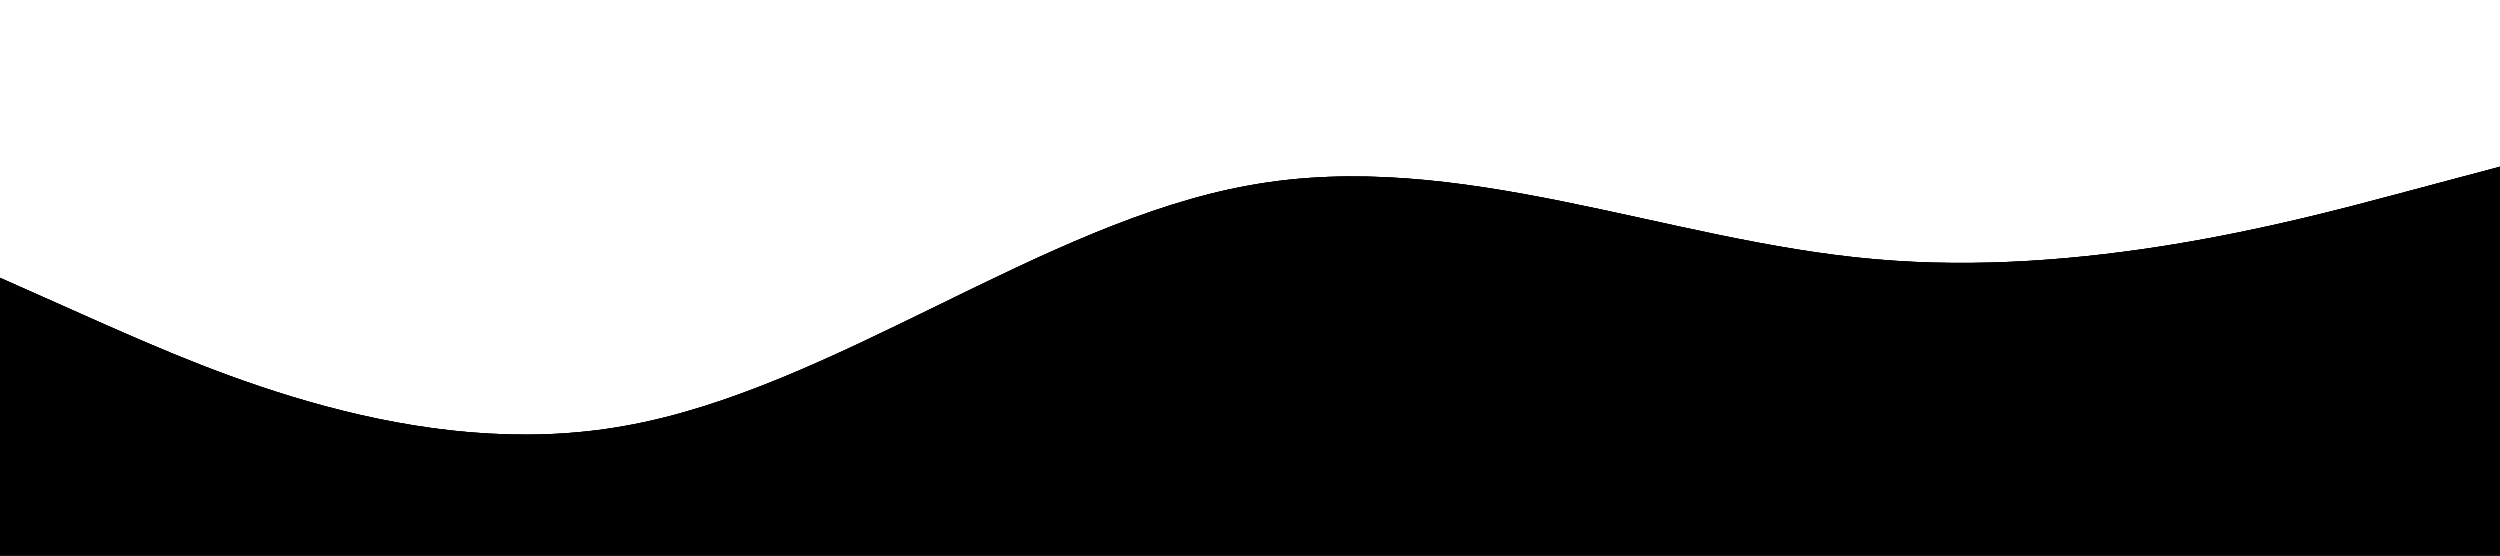 <svg xmlns="http://www.w3.org/2000/svg" viewBox="0 0 1440 320">
    <path class="opacity-20 translate-top-2" fill="currentColor" fill-opacity="1"
          d="M0,160L60,186.7C120,213,240,267,360,245.3C480,224,600,128,720,106.7C840,85,960,139,1080,149.3C1200,160,1320,128,1380,112L1440,96L1440,320L1380,320C1320,320,1200,320,1080,320C960,320,840,320,720,320C600,320,480,320,360,320C240,320,120,320,60,320L0,320Z"></path>
    <path class="opacity-30 translate-top-1" fill="currentColor" fill-opacity="1"
          d="M0,160L60,186.7C120,213,240,267,360,245.3C480,224,600,128,720,106.7C840,85,960,139,1080,149.3C1200,160,1320,128,1380,112L1440,96L1440,320L1380,320C1320,320,1200,320,1080,320C960,320,840,320,720,320C600,320,480,320,360,320C240,320,120,320,60,320L0,320Z"></path>
    <path fill="currentColor" fill-opacity="1"
          d="M0,160L60,186.7C120,213,240,267,360,245.3C480,224,600,128,720,106.7C840,85,960,139,1080,149.3C1200,160,1320,128,1380,112L1440,96L1440,320L1380,320C1320,320,1200,320,1080,320C960,320,840,320,720,320C600,320,480,320,360,320C240,320,120,320,60,320L0,320Z"></path>
</svg>
